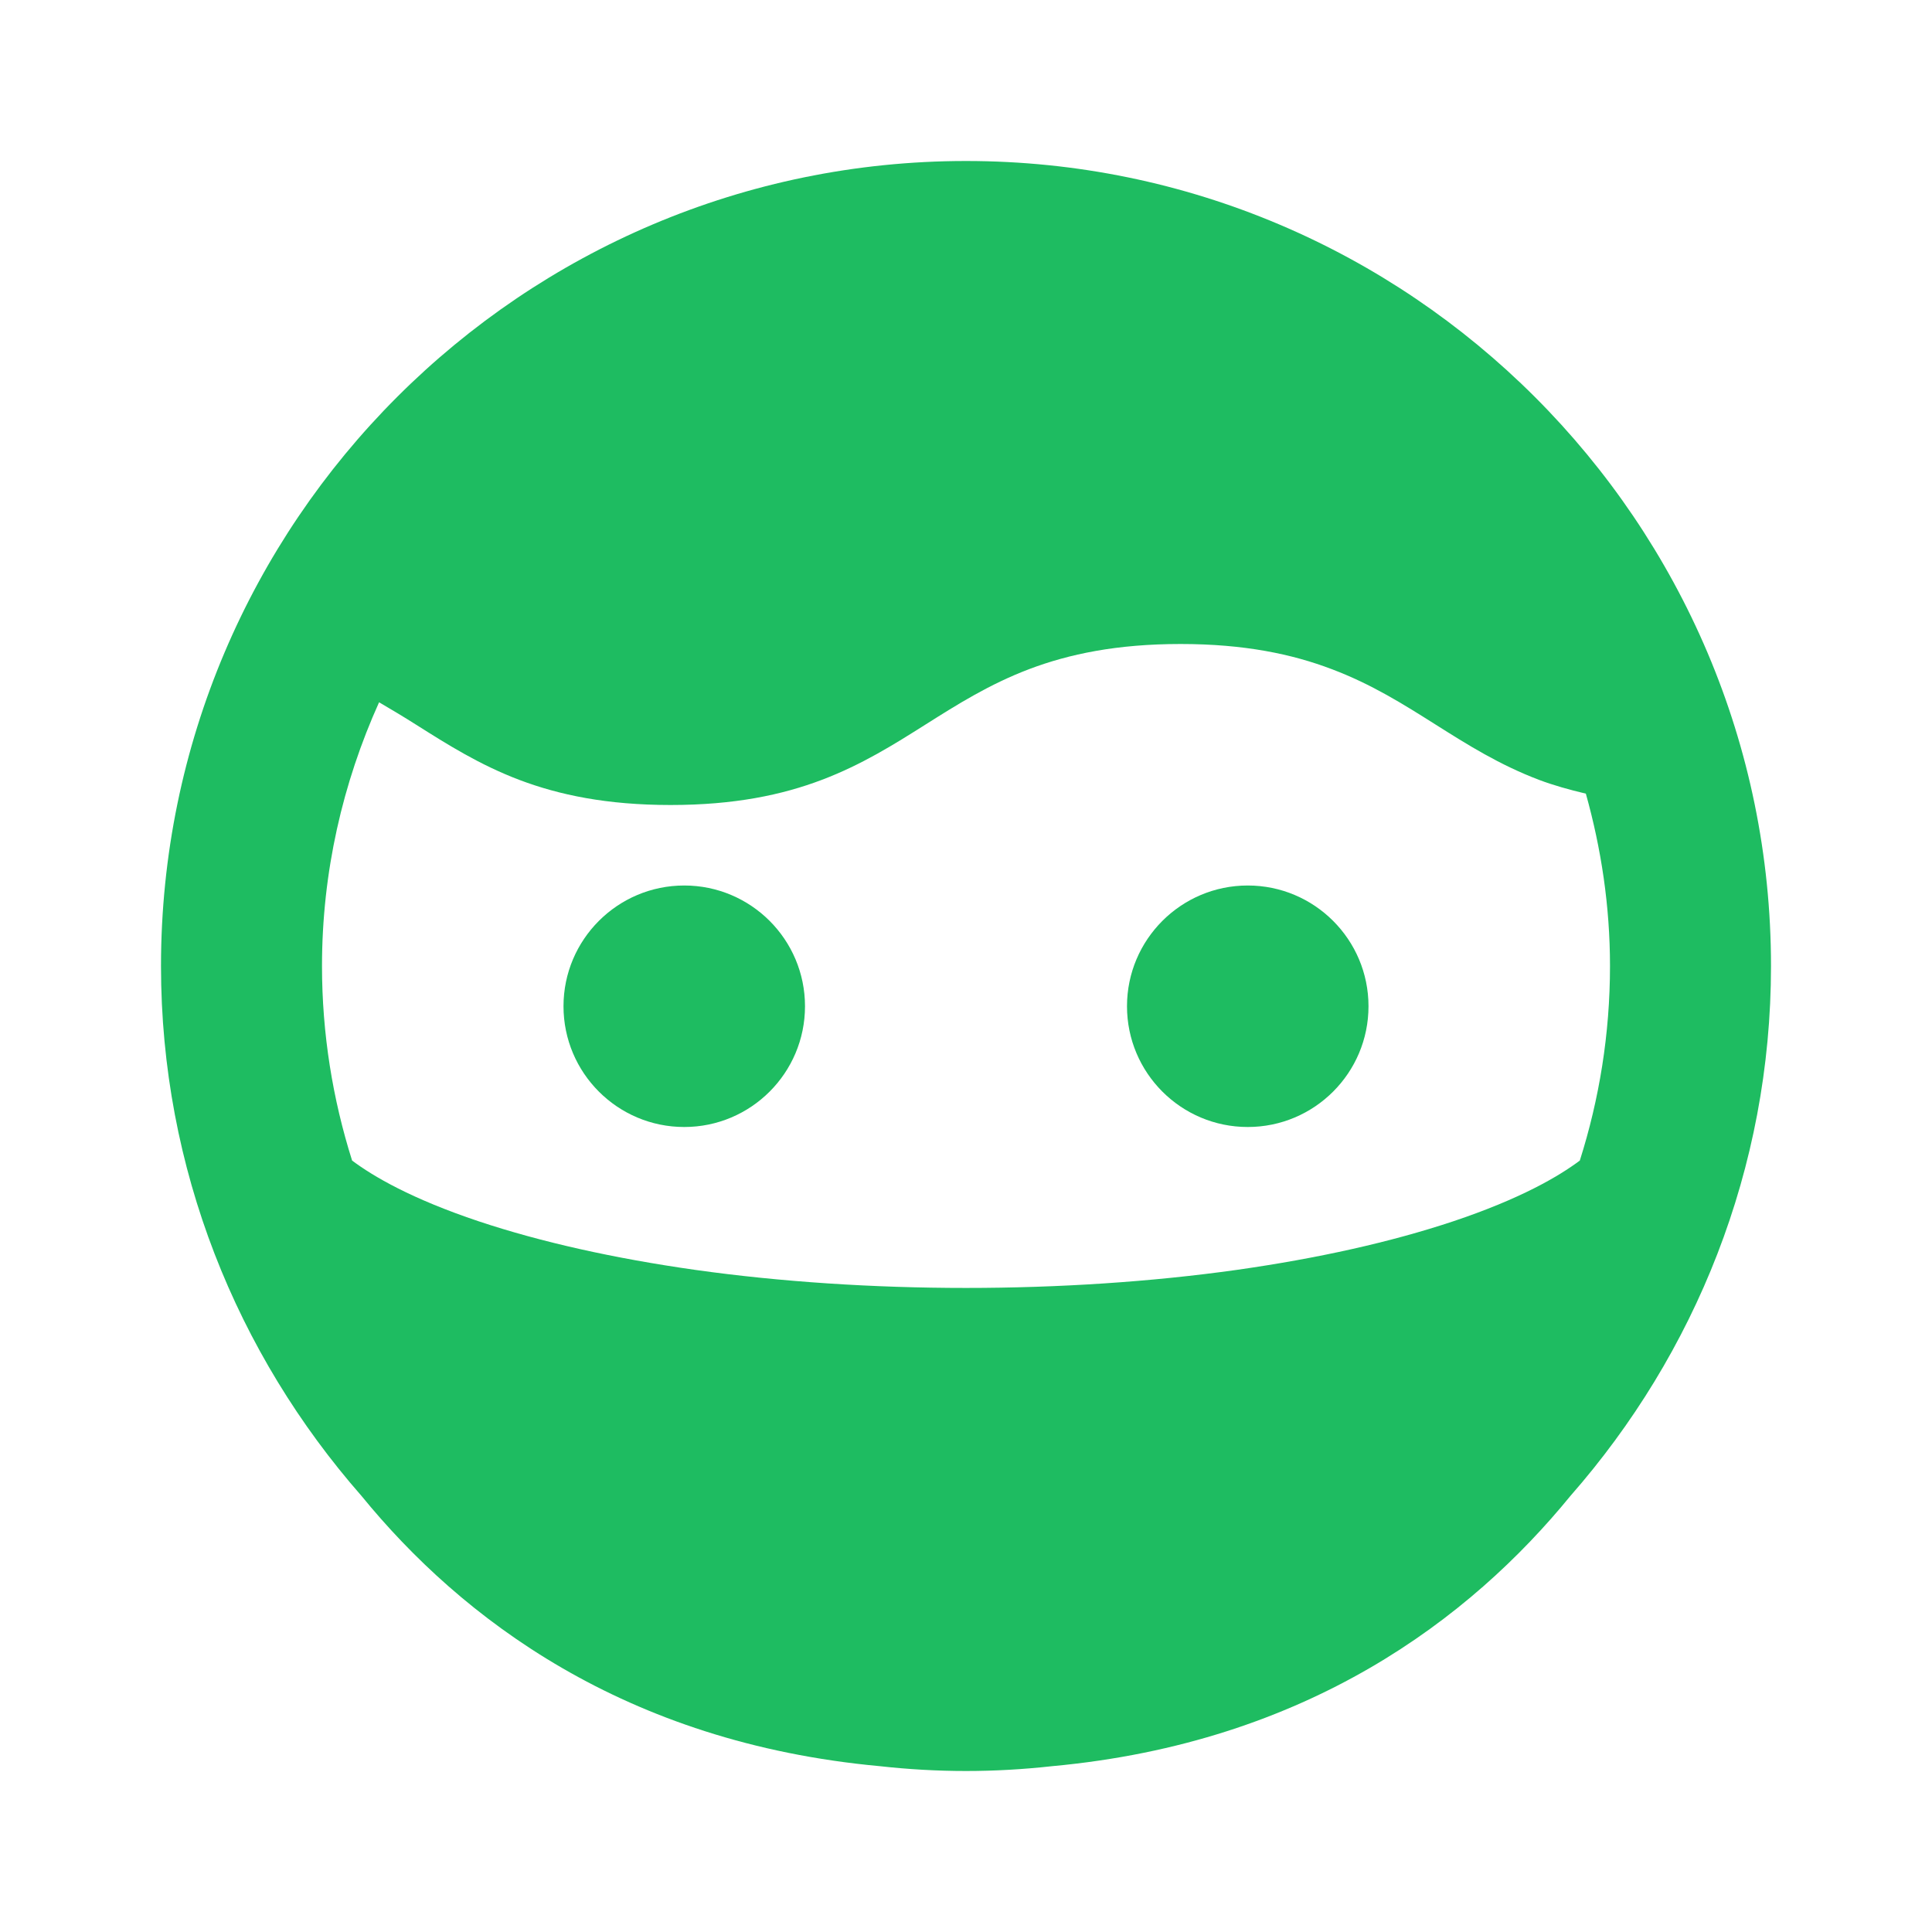 <svg width="24" height="24" viewBox="0 0 24 24" fill="none" xmlns="http://www.w3.org/2000/svg">
<path d="M12 2C6.486 2 2 6.486 2 12C2 14.521 2.945 16.82 4.49 18.582C5.73 20.102 7.756 21.648 10.929 21.94C11.281 21.979 11.639 22 12 22C12.361 22 12.719 21.979 13.07 21.94C16.244 21.648 18.269 20.101 19.509 18.582C21.055 16.82 22 14.521 22 12C22 6.486 17.514 2 12 2ZM4.709 8.724C4.863 8.814 5.017 8.906 5.165 9C5.561 9.25 5.956 9.5 6.451 9.688C6.945 9.875 7.539 10 8.33 10C9.122 10 9.716 9.875 10.211 9.687C10.706 9.499 11.102 9.25 11.498 9C11.894 8.75 12.29 8.5 12.785 8.312C13.279 8.125 13.873 8 14.665 8C15.457 8 16.051 8.125 16.545 8.313C17.04 8.5 17.436 8.75 17.832 9C18.228 9.25 18.624 9.5 19.119 9.688C19.297 9.755 19.493 9.81 19.7 9.859C19.891 10.541 20 11.257 20 12C20 12.843 19.867 13.654 19.625 14.417C19.364 14.612 18.892 14.891 18.048 15.173C17.279 15.429 16.376 15.631 15.363 15.775C13.234 16.074 10.765 16.074 8.636 15.775C7.623 15.631 6.72 15.429 5.951 15.173C5.107 14.891 4.635 14.612 4.374 14.417C4.133 13.654 4 12.843 4 12C4 10.832 4.258 9.725 4.709 8.724Z" fill="#1EBC61"/>
<path d="M8.5 14C9.328 14 10 13.328 10 12.5C10 11.672 9.328 11 8.5 11C7.672 11 7 11.672 7 12.5C7 13.328 7.672 14 8.5 14Z" fill="#1EBC61"/>
<path d="M15.5 14C16.328 14 17 13.328 17 12.5C17 11.672 16.328 11 15.5 11C14.672 11 14 11.672 14 12.5C14 13.328 14.672 14 15.5 14Z" fill="#1EBC61"/>
</svg>
